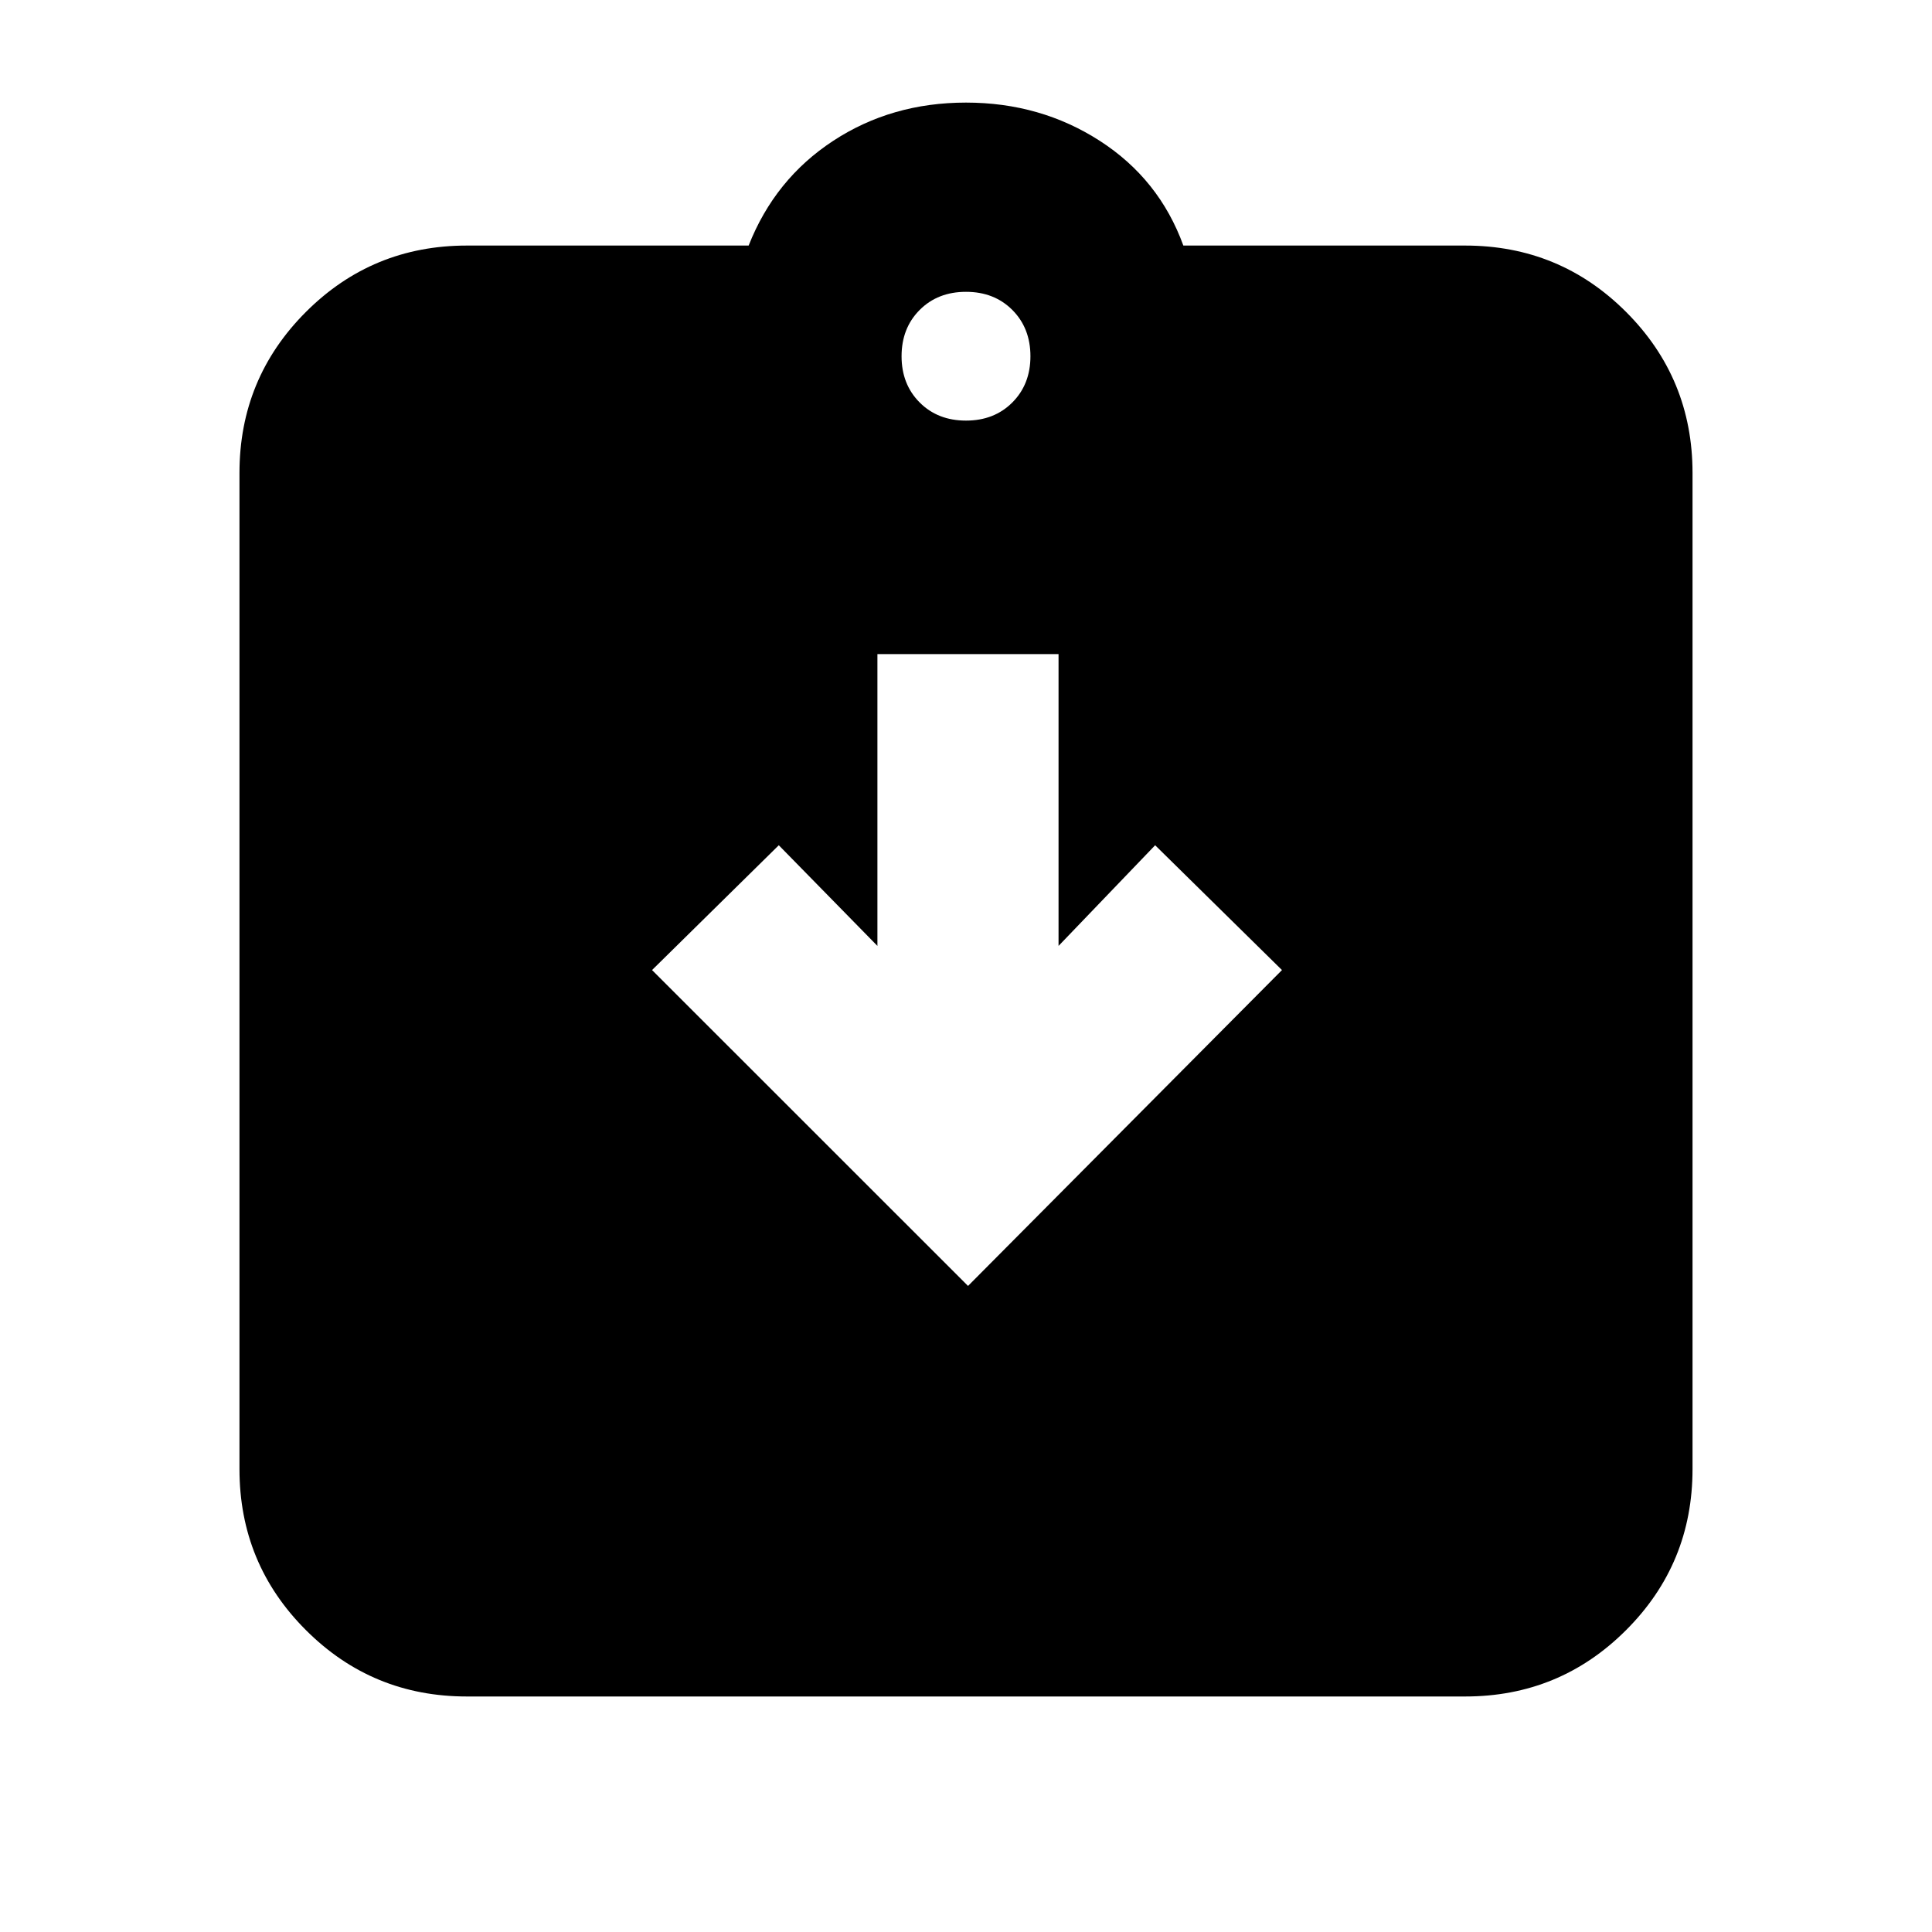 <svg xmlns="http://www.w3.org/2000/svg" height="20" width="20"><path d="m10.021 13.312 3.25-3.27-1.313-1.292-1 1.042V6.771H9.083v3.021L8.062 8.75 6.75 10.042Zm-5.188 4.25q-.979 0-1.666-.687-.688-.687-.688-1.667V4.896q0-.979.688-1.667.687-.687 1.666-.687H7.75q.271-.688.875-1.084.604-.396 1.375-.396t1.385.396q.615.396.865 1.084h2.917q.979 0 1.666.687.688.688.688 1.667v10.312q0 .98-.688 1.667-.687.687-1.666.687ZM10 4.354q.292 0 .479-.187.188-.188.188-.479 0-.292-.188-.48-.187-.187-.479-.187t-.479.187q-.188.188-.188.48 0 .291.188.479.187.187.479.187Z"/></svg>